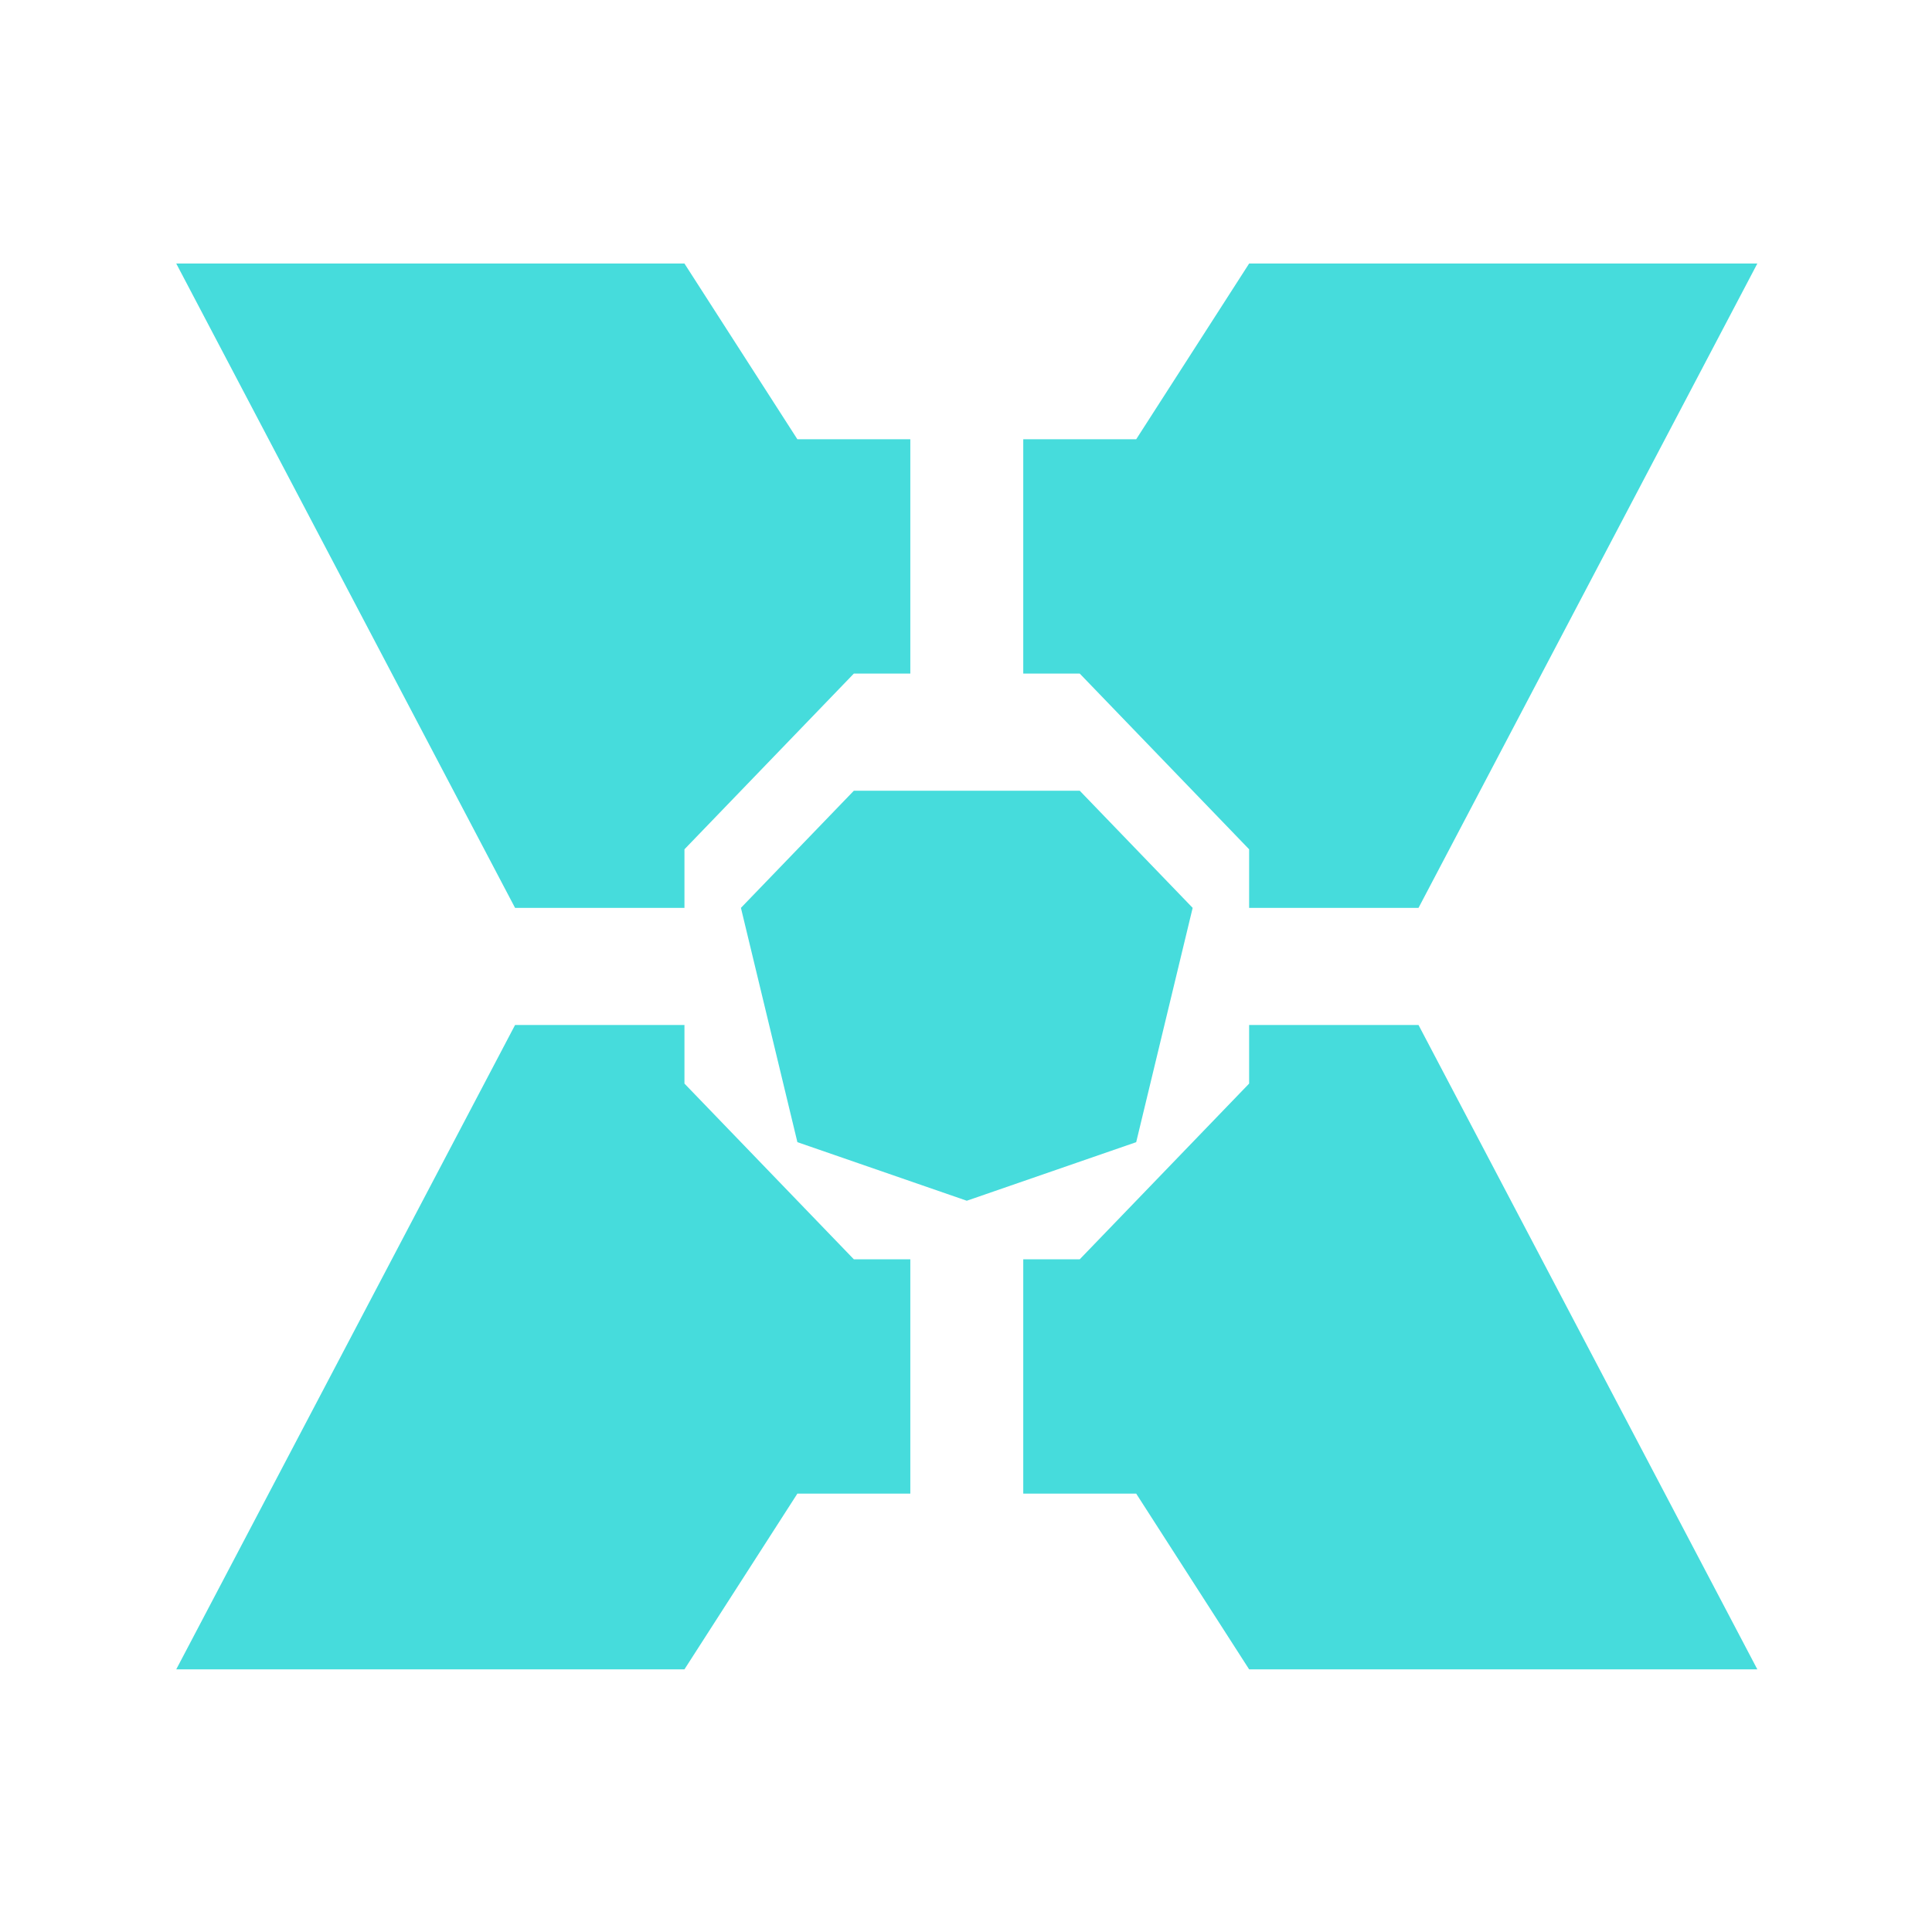 <?xml version="1.0" encoding="UTF-8" standalone="no"?>
<svg
   xmlns:dc="http://purl.org/dc/elements/1.1/"
   xmlns:cc="http://creativecommons.org/ns#"
   xmlns:rdf="http://www.w3.org/1999/02/22-rdf-syntax-ns#"
   xmlns:svg="http://www.w3.org/2000/svg"
   xmlns="http://www.w3.org/2000/svg"
   xmlns:sodipodi="http://sodipodi.sourceforge.net/DTD/sodipodi-0.dtd"
   xmlns:inkscape="http://www.inkscape.org/namespaces/inkscape"
   width="22"
   height="22"
   version="1.1"
   id="svg21"
   sodipodi:docname="kdf.svg"
   inkscape:version="1.0.2 (e86c870879, 2021-01-15, custom)">
  <sodipodi:namedview
     pagecolor="#c8c8c8"
     bordercolor="#666666"
     borderopacity="1"
     objecttolerance="10"
     gridtolerance="10"
     guidetolerance="10"
     inkscape:pageopacity="0"
     inkscape:pageshadow="2"
     inkscape:window-width="1920"
     inkscape:window-height="959"
     id="namedview23"
     showgrid="true"
     inkscape:zoom="12.454721"
     inkscape:cx="-13.185223"
     inkscape:cy="19.799509"
     inkscape:window-x="0"
     inkscape:window-y="40"
     inkscape:window-maximized="1"
     inkscape:current-layer="svg21"
     inkscape:document-rotation="0">
    <inkscape:grid
       type="xygrid"
       id="grid850" />
  </sodipodi:namedview>
  <defs
     id="defs3">
    <style
       id="current-color-scheme"
       type="text/css">.ColorScheme-Text { color:#dedede; } .ColorScheme-Highlight { color:#5294e2; } .ColorScheme-ButtonBackground { color:#dedede; }</style>
  </defs>
  <rect
     class="ColorScheme-Text"
     x="-20.43"
     y="-19.39"
     width="16"
     height="16"
     ry="0"
     opacity="0"
     id="rect5" />
  <g
     id="kdf"
     transform="translate(26,-10)">
    <path
       id="path9"
       d="M -26,10 V 32 H -4 V 10 Z"
       inkscape:connector-curvature="0"
       style="fill:none" />
    <g
       id="g921"
       transform="matrix(0.643,0,0,0.667,-55.5,11)">
      <path
         style="opacity:1;fill:#46dcdc;fill-opacity:1;stroke:none;stroke-width:1px;stroke-linecap:butt;stroke-linejoin:miter;stroke-opacity:1"
         d="m 49,3 h 9 l 2,3 h 2 v 4 h -1 l -3,3 v 1 h -3 z"
         id="path911"
         sodipodi:nodetypes="cccccccccc" />
      <path
         style="opacity:1;fill:#46dcdc;fill-opacity:1;stroke:none;stroke-width:1px;stroke-linecap:butt;stroke-linejoin:miter;stroke-opacity:1"
         d="m 77,3 h -9 l -2,3 h -2 v 4 h 1 l 3,3 v 1 h 3 z"
         id="path913"
         sodipodi:nodetypes="cccccccccc" />
      <path
         style="opacity:1;fill:#46dcdc;fill-opacity:1;stroke:none;stroke-width:1px;stroke-linecap:butt;stroke-linejoin:miter;stroke-opacity:1"
         d="m 49,27 h 9 l 2,-3 h 2 v -4 h -1 l -3,-3 v -1 h -3 z"
         id="path915"
         sodipodi:nodetypes="cccccccccc" />
      <path
         style="opacity:1;fill:#46dcdc;fill-opacity:1;stroke:none;stroke-width:1px;stroke-linecap:butt;stroke-linejoin:miter;stroke-opacity:1"
         d="m 77,27 h -9 l -2,-3 h -2 v -4 h 1 l 3,-3 v -1 h 3 z"
         id="path917"
         sodipodi:nodetypes="cccccccccc" />
      <path
         style="fill:#46dcdc;fill-opacity:1;stroke:none;stroke-width:1px;stroke-linecap:butt;stroke-linejoin:miter;stroke-opacity:1"
         d="m 61,12 h 4 l 2,2 -1,4 -3,1 -3,-1 -1,-4 z"
         id="path919" />
    </g>
  </g>
  <g
     id="16-16-kdf"
     transform="translate(26,-10)">
    <path
       id="path17-3"
       d="m -42,16 v 16 h 16 V 16 Z"
       inkscape:connector-curvature="0"
       style="fill:none" />
    <g
       id="g959"
       transform="matrix(0.5,0,0,0.5,-65.5,16.5)">
      <path
         style="opacity:1;fill:#46dcdc;fill-opacity:1;stroke:none;stroke-width:1px;stroke-linecap:butt;stroke-linejoin:miter;stroke-opacity:1"
         d="m 49,3 h 9 l 2,3 h 2 v 4 h -1 l -3,3 v 1 h -3 z"
         id="path949"
         sodipodi:nodetypes="cccccccccc" />
      <path
         style="opacity:1;fill:#46dcdc;fill-opacity:1;stroke:none;stroke-width:1px;stroke-linecap:butt;stroke-linejoin:miter;stroke-opacity:1"
         d="m 77,3 h -9 l -2,3 h -2 v 4 h 1 l 3,3 v 1 h 3 z"
         id="path951"
         sodipodi:nodetypes="cccccccccc" />
      <path
         style="opacity:1;fill:#46dcdc;fill-opacity:1;stroke:none;stroke-width:1px;stroke-linecap:butt;stroke-linejoin:miter;stroke-opacity:1"
         d="m 49,27 h 9 l 2,-3 h 2 v -4 h -1 l -3,-3 v -1 h -3 z"
         id="path953"
         sodipodi:nodetypes="cccccccccc" />
      <path
         style="opacity:1;fill:#46dcdc;fill-opacity:1;stroke:none;stroke-width:1px;stroke-linecap:butt;stroke-linejoin:miter;stroke-opacity:1"
         d="m 77,27 h -9 l -2,-3 h -2 v -4 h 1 l 3,-3 v -1 h 3 z"
         id="path955"
         sodipodi:nodetypes="cccccccccc" />
      <path
         style="fill:#46dcdc;fill-opacity:1;stroke:none;stroke-width:1px;stroke-linecap:butt;stroke-linejoin:miter;stroke-opacity:1"
         d="m 61,12 h 4 l 2,2 -1,4 -3,1 -3,-1 -1,-4 z"
         id="path957" />
    </g>
  </g>
</svg>
